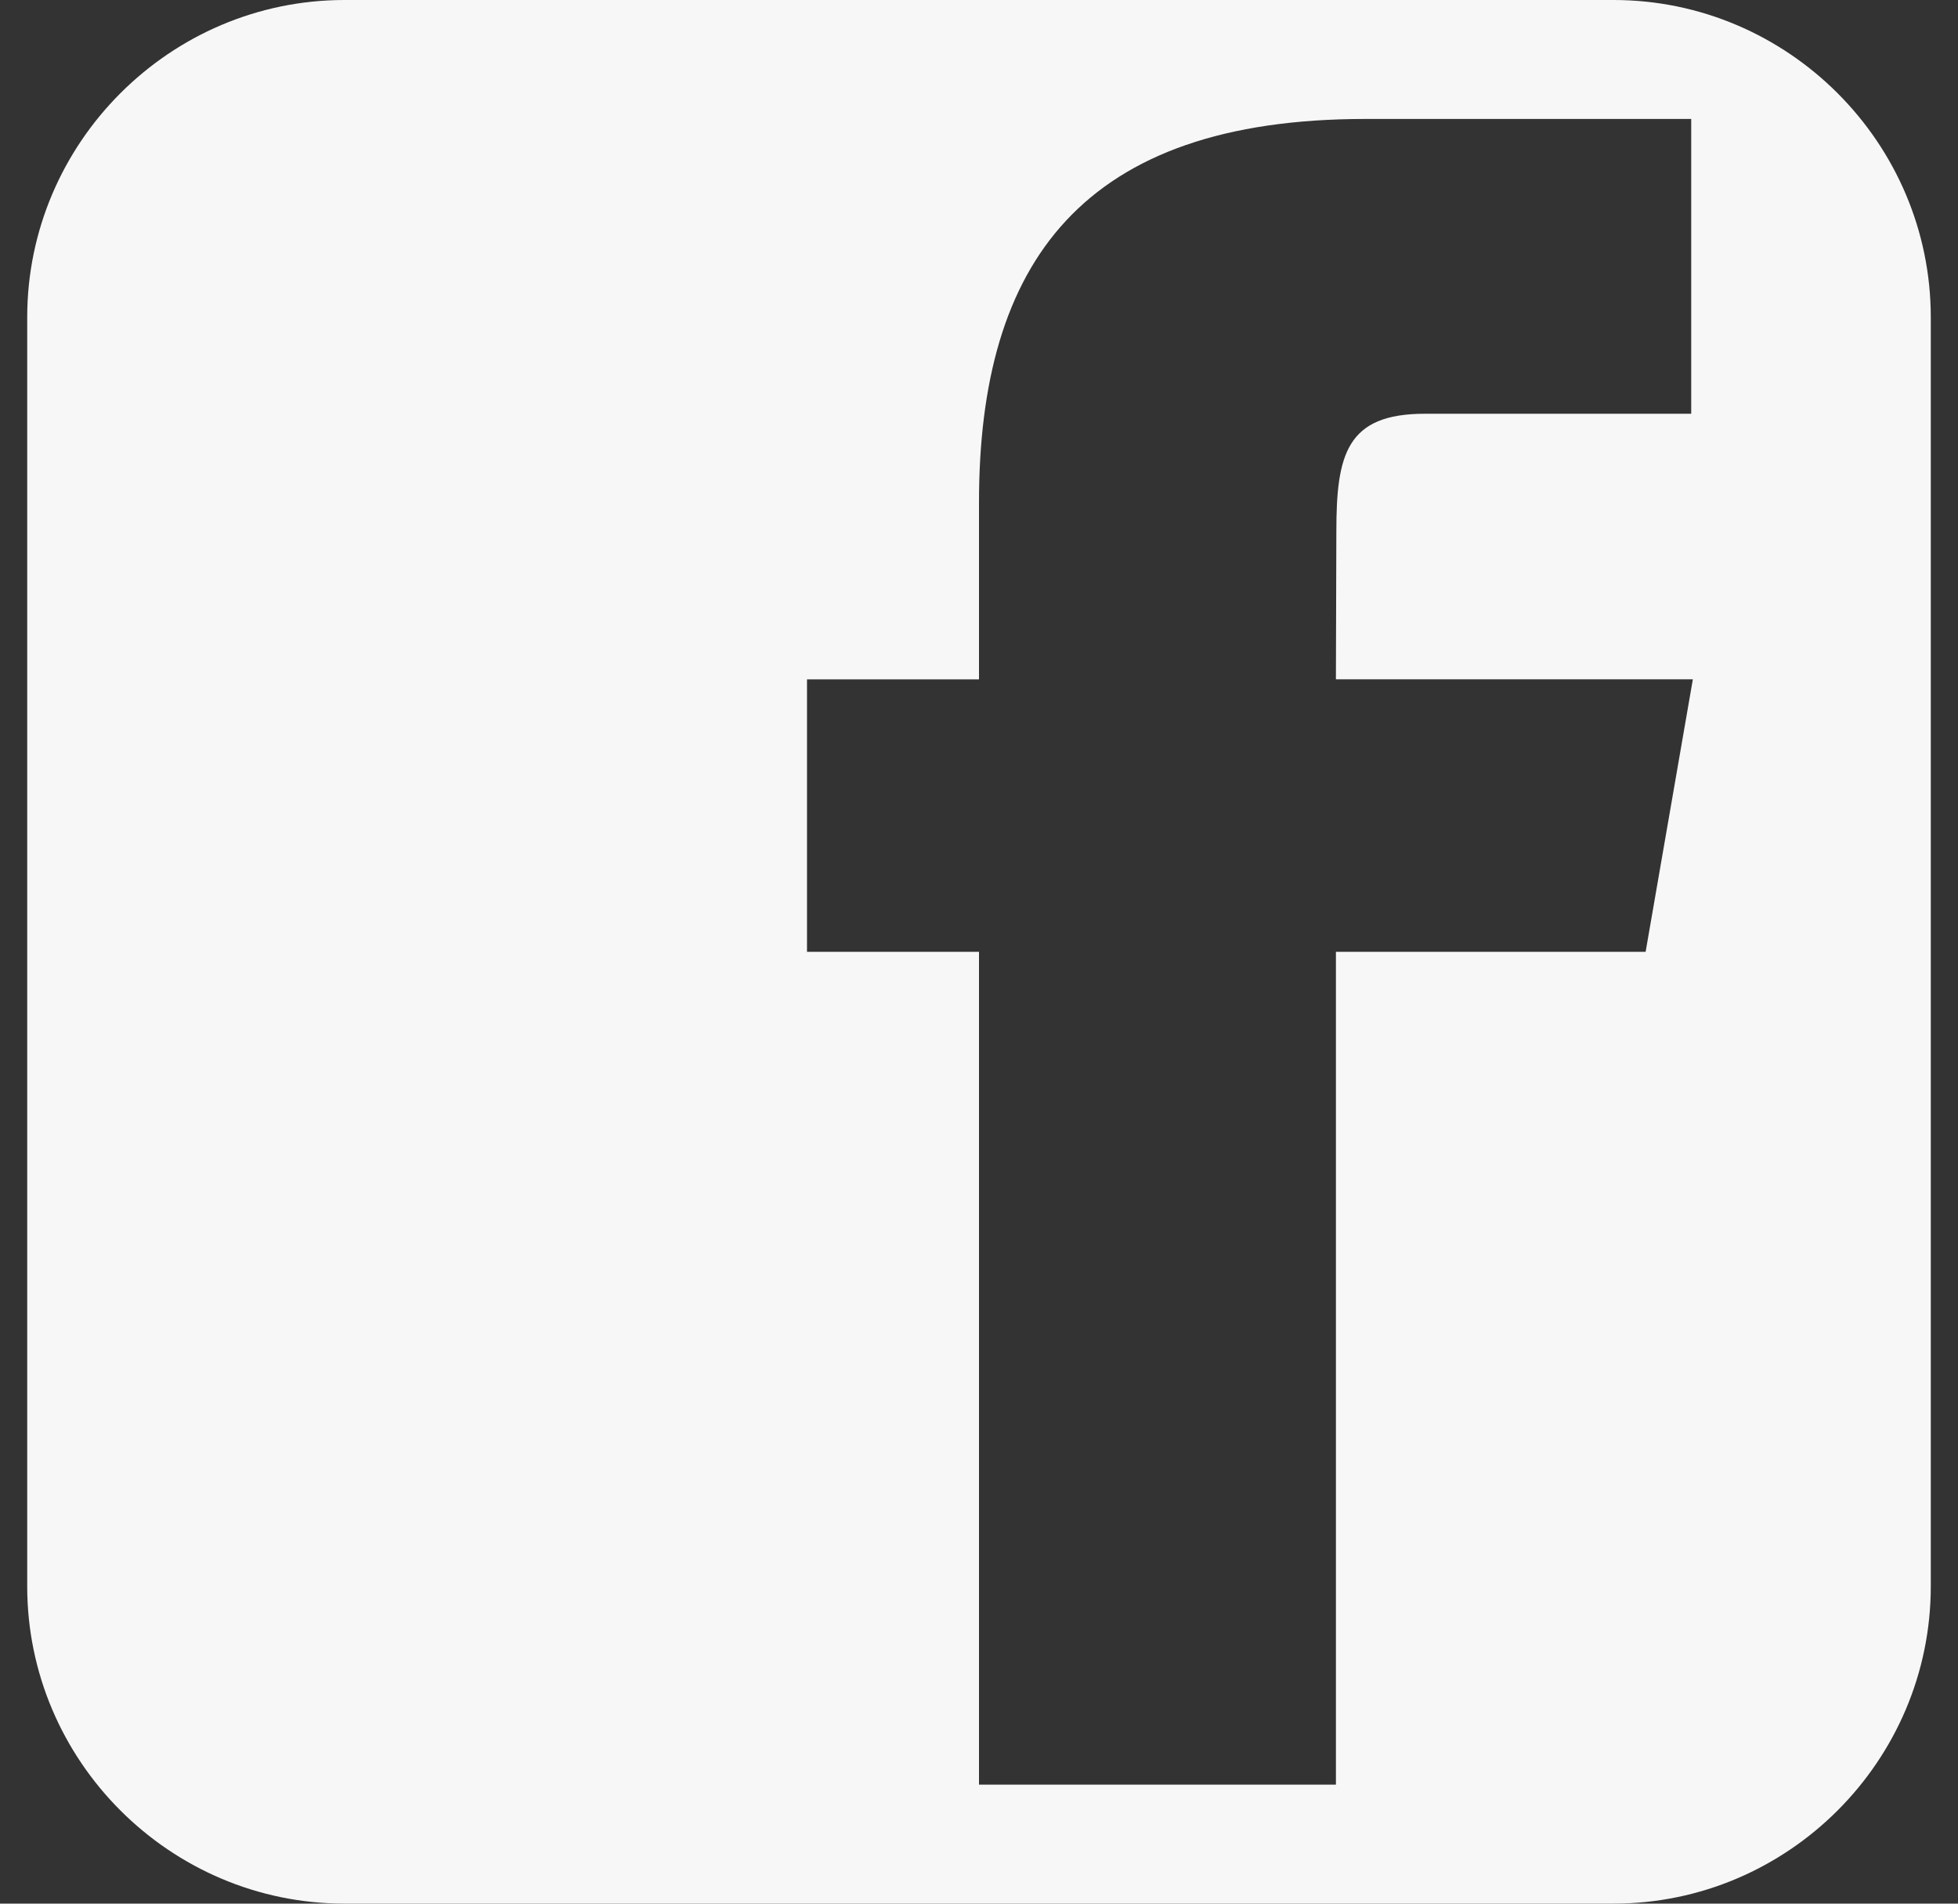 <?xml version="1.0" encoding="utf-8"?>
<!-- Generator: Adobe Illustrator 15.1.0, SVG Export Plug-In . SVG Version: 6.00 Build 0)  -->
<!DOCTYPE svg PUBLIC "-//W3C//DTD SVG 1.1//EN" "http://www.w3.org/Graphics/SVG/1.1/DTD/svg11.dtd">
<svg version="1.1" id="facebook-square" xmlns="http://www.w3.org/2000/svg" xmlns:xlink="http://www.w3.org/1999/xlink" x="0px"
	 y="0px" width="396px" height="384.993px" viewBox="0 95.503 396 384.993" enable-background="new 0 95.503 396 384.993"
	 xml:space="preserve">
<rect x="0" y="95.503" width="396" height="384.993" fill="#333333" stroke="none"/>
<path fill="#F7F7F7" d="M326.334,95.503H69.675c-35.293,0-64.172,28.878-64.172,64.176v256.645
	c0,35.319,28.878,64.172,64.168,64.172H326.33c35.301,0.004,64.166-28.853,64.166-64.172V159.683
	C390.496,124.39,361.631,95.507,326.334,95.503L326.334,95.503z M332.82,288h-62.633v168.435H198V288h-34.786v-55.104H198v-35.789
	c0-48.627,20.975-77.546,78.154-77.546h65.889v59.62h-53.814c-15.977-0.027-17.955,8.328-17.955,23.877l-0.09,29.833h72.191
	l-9.551,55.107V288H332.82z"/>
</svg>
